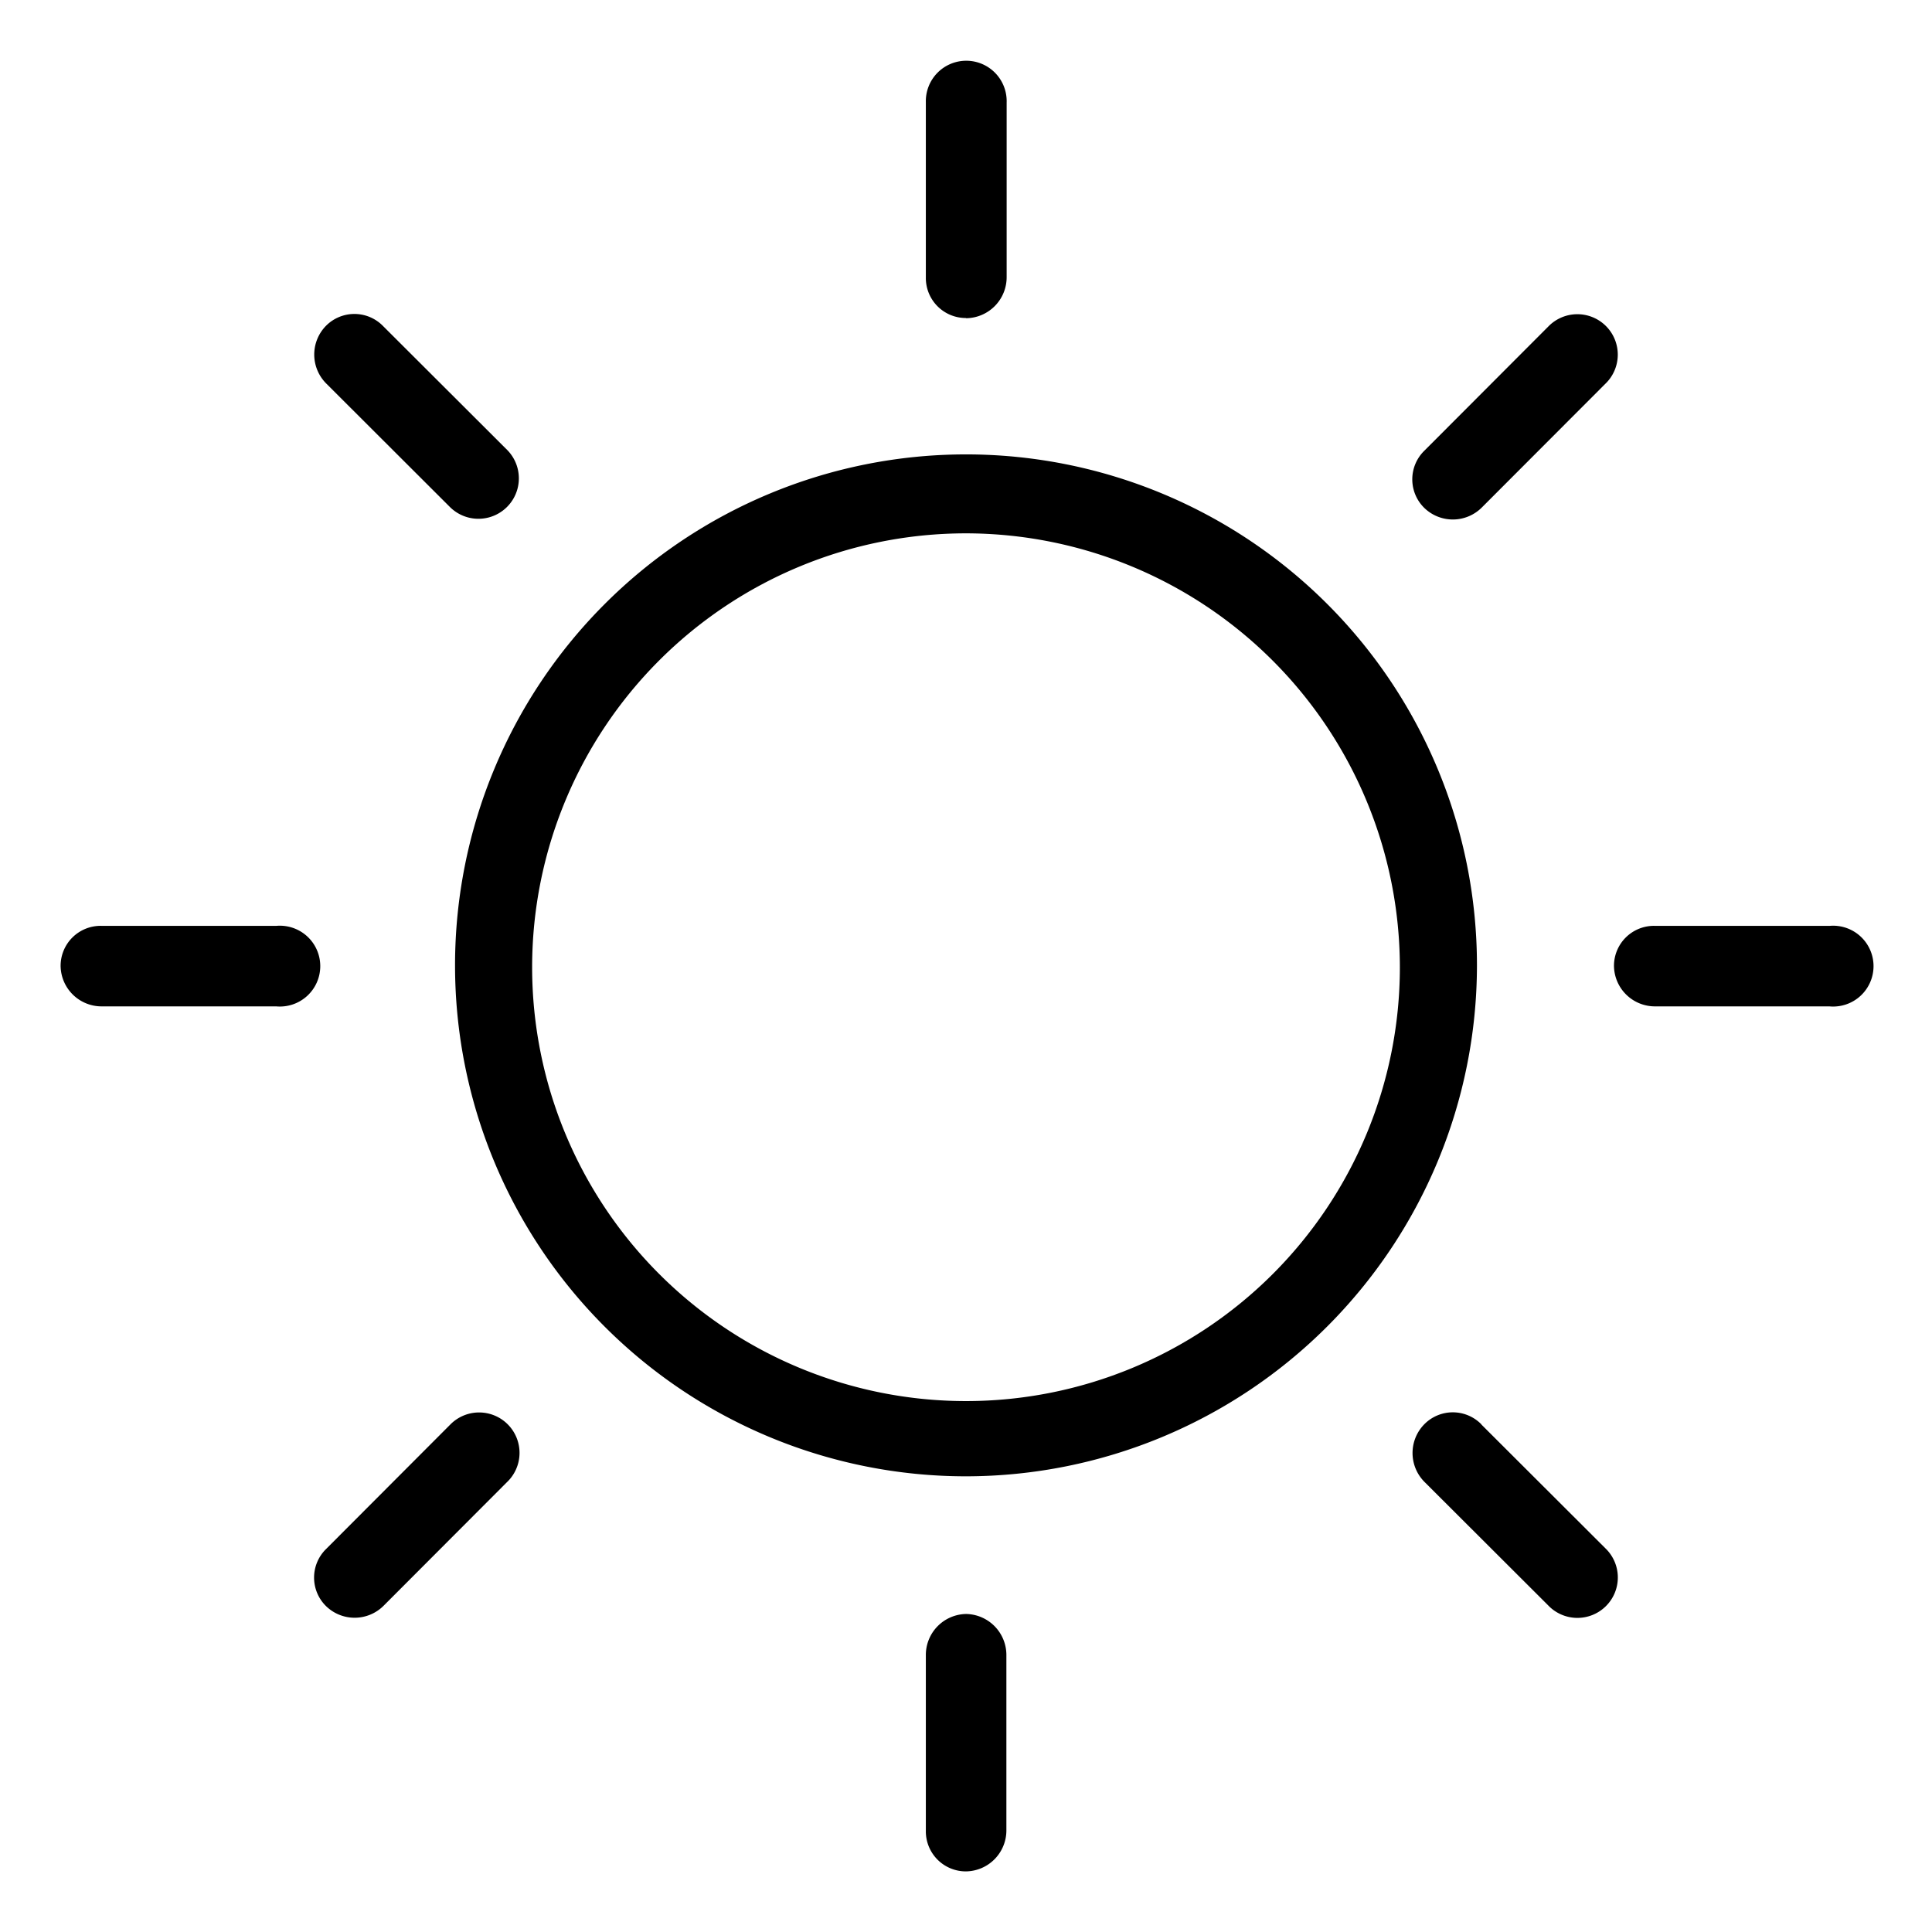 <svg xmlns="http://www.w3.org/2000/svg" width="51" height="51" viewBox="0 0 51 51">
  <defs>
    <style>
      .cls-1 {
        fill-rule: evenodd;
      }
    </style>
  </defs>
  <path id="sun" class="cls-1" d="M48.291,26.566l-4.595,0A1.082,1.082,0,0,1,42.605,25.5a1.056,1.056,0,0,1,1.073-1.06l4.626,0A1.067,1.067,0,1,1,48.291,26.566ZM39.123,13.39a1.082,1.082,0,0,1-1.53.013,1.056,1.056,0,0,1,.009-1.508L40.87,8.621a1.067,1.067,0,1,1,1.5,1.517ZM25.5,38.971A13.488,13.488,0,1,1,38.988,25.482,13.5,13.5,0,0,1,25.5,38.971Zm0-24.892A11.453,11.453,0,1,0,36.953,25.532,11.466,11.466,0,0,0,25.5,14.079Zm0-5.684a1.056,1.056,0,0,1-1.06-1.073l0-4.626a1.067,1.067,0,1,1,2.133.013l0,4.595A1.082,1.082,0,0,1,25.5,8.4ZM11.871,13.378L8.619,10.131A1.082,1.082,0,0,1,8.606,8.6a1.056,1.056,0,0,1,1.508.009l3.274,3.268A1.067,1.067,0,1,1,11.871,13.378ZM7.291,26.566l-4.595,0A1.082,1.082,0,0,1,1.6,25.5a1.056,1.056,0,0,1,1.073-1.06l4.626,0A1.067,1.067,0,1,1,7.291,26.566Zm4.588,11.046a1.067,1.067,0,1,1,1.5,1.517l-3.246,3.252a1.082,1.082,0,0,1-1.53.013,1.056,1.056,0,0,1,.009-1.508Zm13.627,4.993a1.083,1.083,0,0,1,1.06,1.1l0,4.595A1.082,1.082,0,0,1,25.5,49.4a1.056,1.056,0,0,1-1.06-1.073l0-4.626A1.082,1.082,0,0,1,25.506,42.605Zm13.6-5,3.274,3.268a1.067,1.067,0,1,1-1.517,1.5l-3.252-3.246a1.082,1.082,0,0,1-.013-1.53A1.056,1.056,0,0,1,39.106,37.6Z"/>
</svg>
